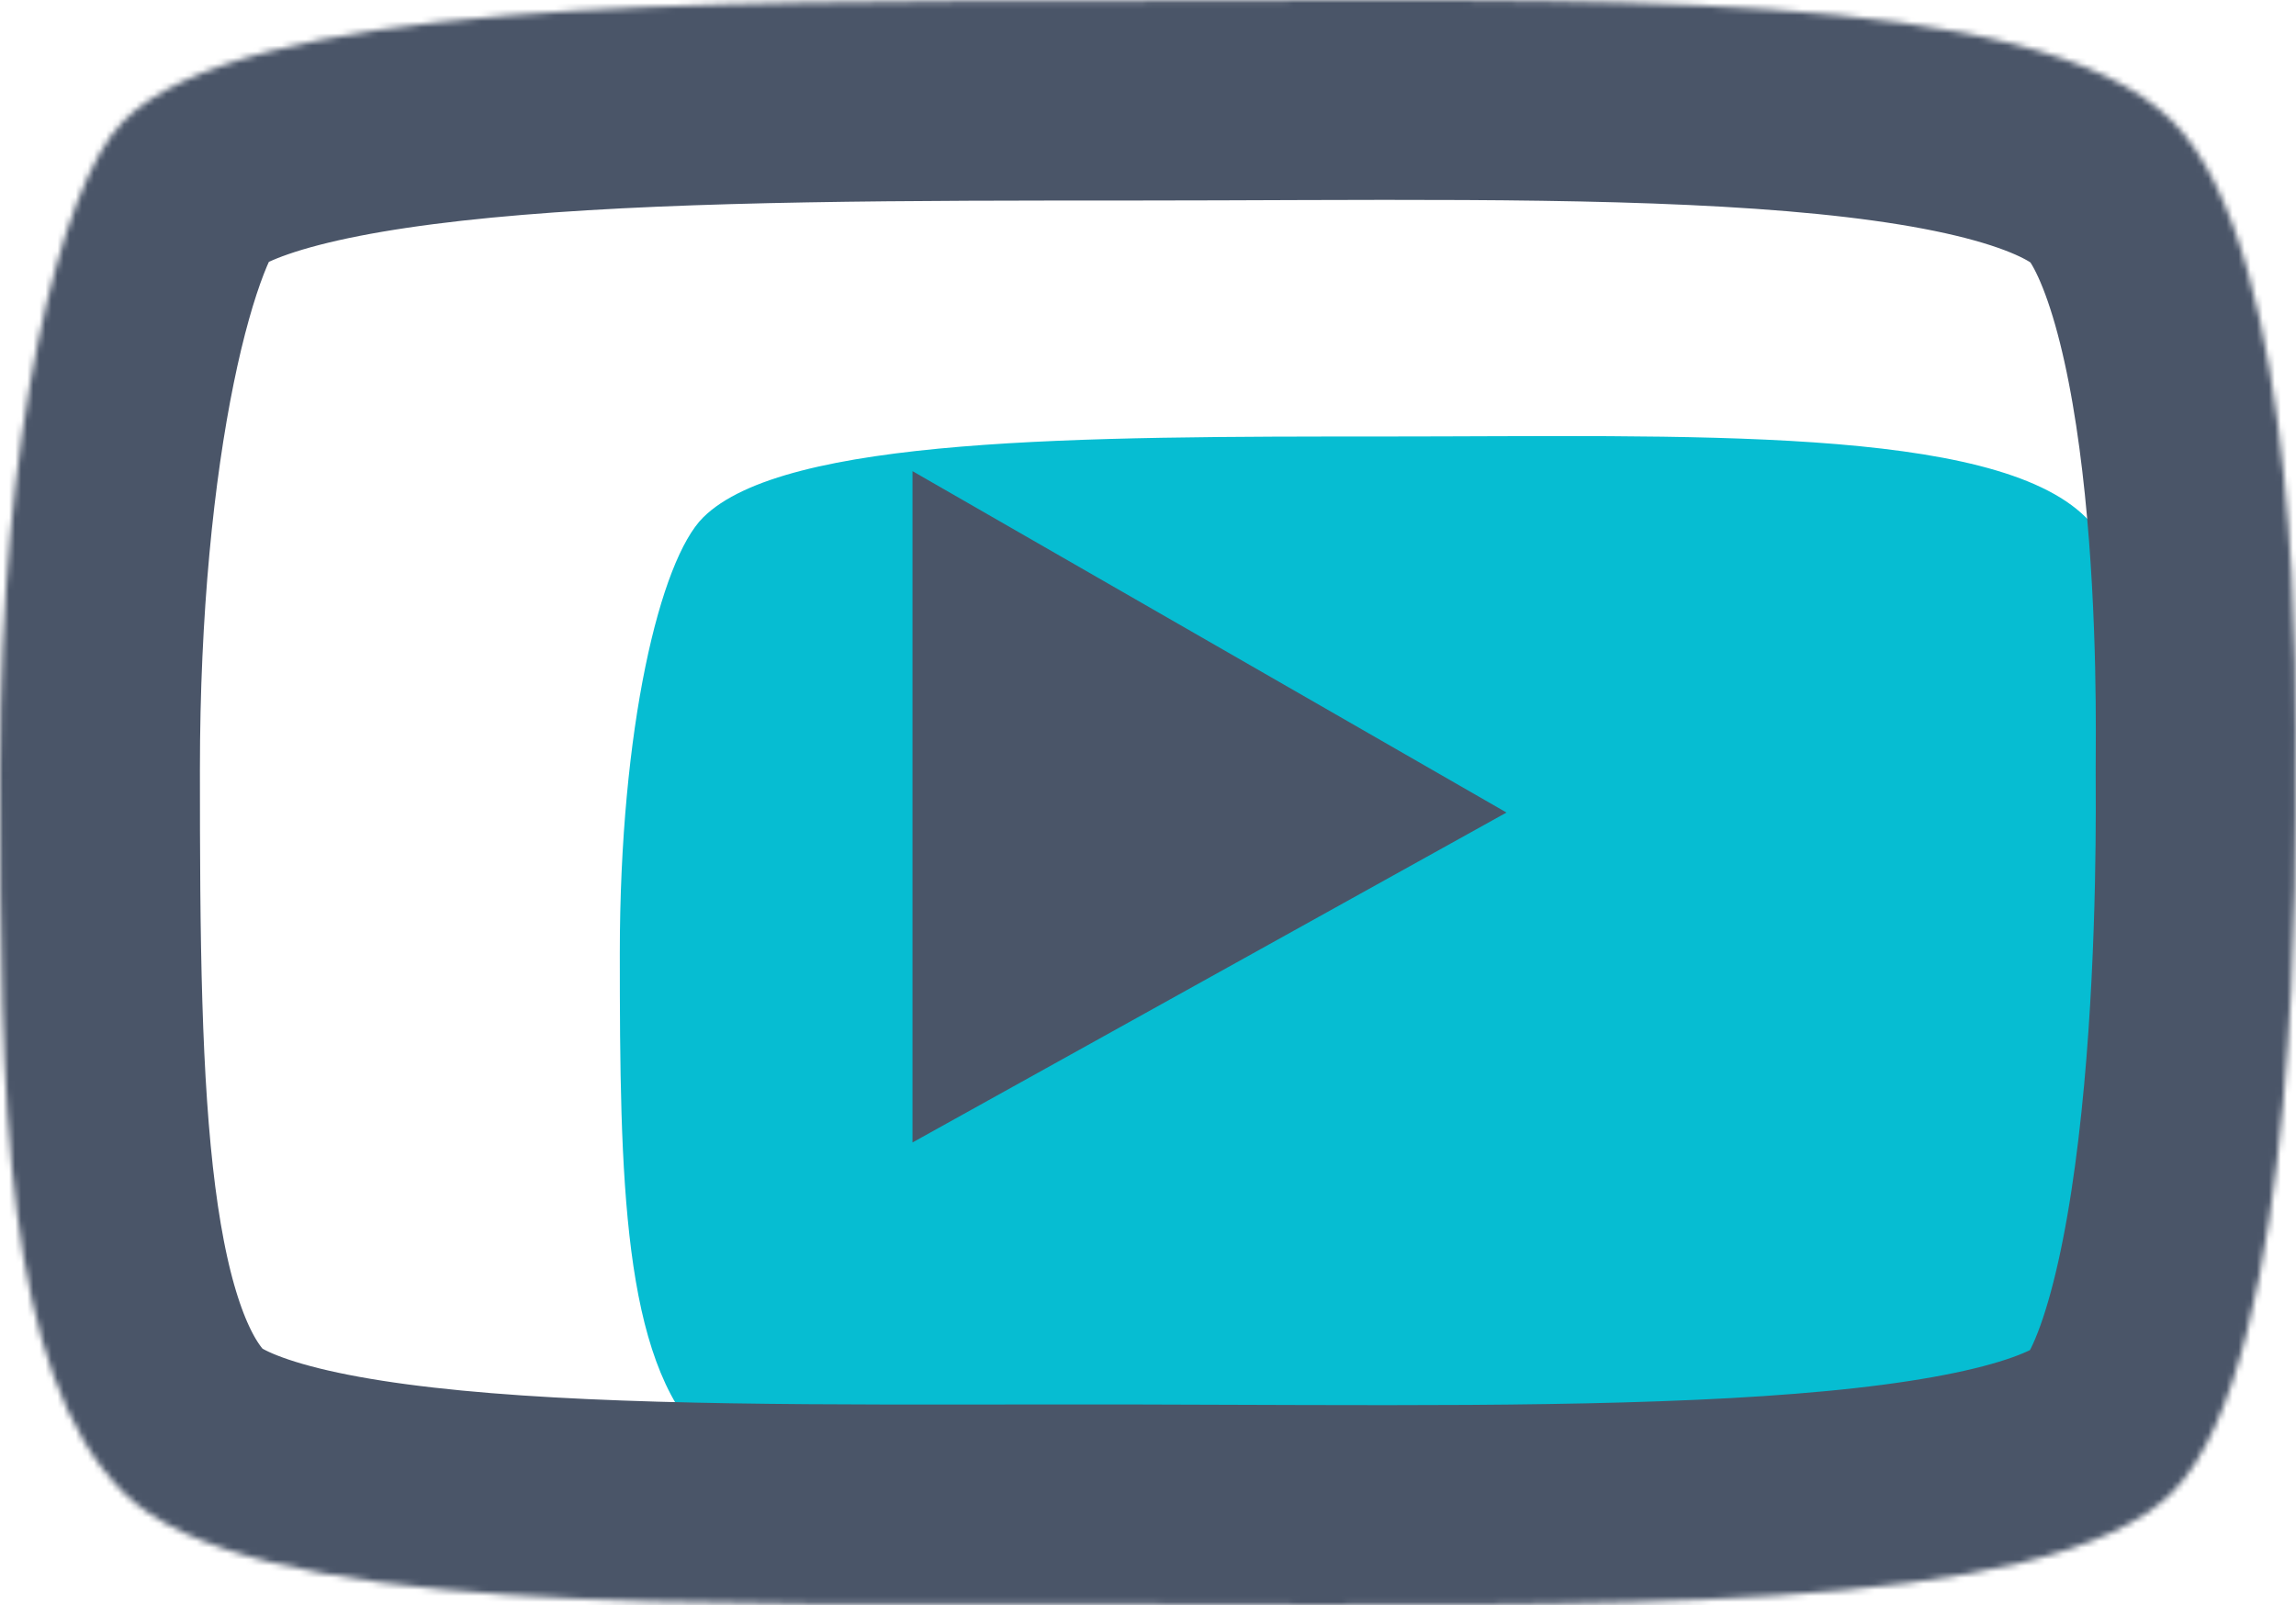<svg width="379" height="265" viewBox="0 0 379 265" fill="none" xmlns="http://www.w3.org/2000/svg">
<g id="Group 5">
<path id="Rectangle 4" d="M116.06 85.44C129.487 72.07 178.722 72.07 228.596 72.07C278.47 72.07 329.03 70.206 344.33 85.44C359.123 100.169 358.077 151.018 358.077 157.385C358.077 163.751 358.974 223.024 344.33 237.606C330.414 251.462 279.32 250.112 228.596 250.021C179.099 249.933 129.955 251.442 116.06 237.606C102.774 224.377 102.312 194.63 102.312 157.385C102.312 120.139 108.973 92.496 116.06 85.44Z" fill="#06BDD2"/>
<g id="Rectangle 4_2">
<mask id="path-2-inside-1" fill="white">
<path d="M20.368 20.001C40.262 0.107 113.207 0.107 187.099 0.107C260.991 0.107 335.9 -2.666 358.567 20.001C380.483 41.918 378.935 117.577 378.935 127.05C378.935 136.524 380.264 224.718 358.567 246.415C337.95 267.031 262.249 265.023 187.099 264.888C113.765 264.756 40.954 267.001 20.368 246.415C0.684 226.731 -4.82474e-05 182.469 2.55082e-09 127.05C4.82525e-05 71.631 9.868 30.501 20.368 20.001Z"/>
</mask>
<path d="M20.368 20.001C40.262 0.107 113.207 0.107 187.099 0.107C260.991 0.107 335.9 -2.666 358.567 20.001C380.483 41.918 378.935 117.577 378.935 127.05C378.935 136.524 380.264 224.718 358.567 246.415C337.95 267.031 262.249 265.023 187.099 264.888C113.765 264.756 40.954 267.001 20.368 246.415C0.684 226.731 -4.82474e-05 182.469 2.55082e-09 127.05C4.82525e-05 71.631 9.868 30.501 20.368 20.001Z" stroke="#4A5568" stroke-width="66" mask="url(#path-2-inside-1)"/>
</g>
<path id="Vector 2" d="M150.626 188.627V77.789L248.676 134.155L150.626 188.627Z" fill="#4A5568"/>
</g>
</svg>
